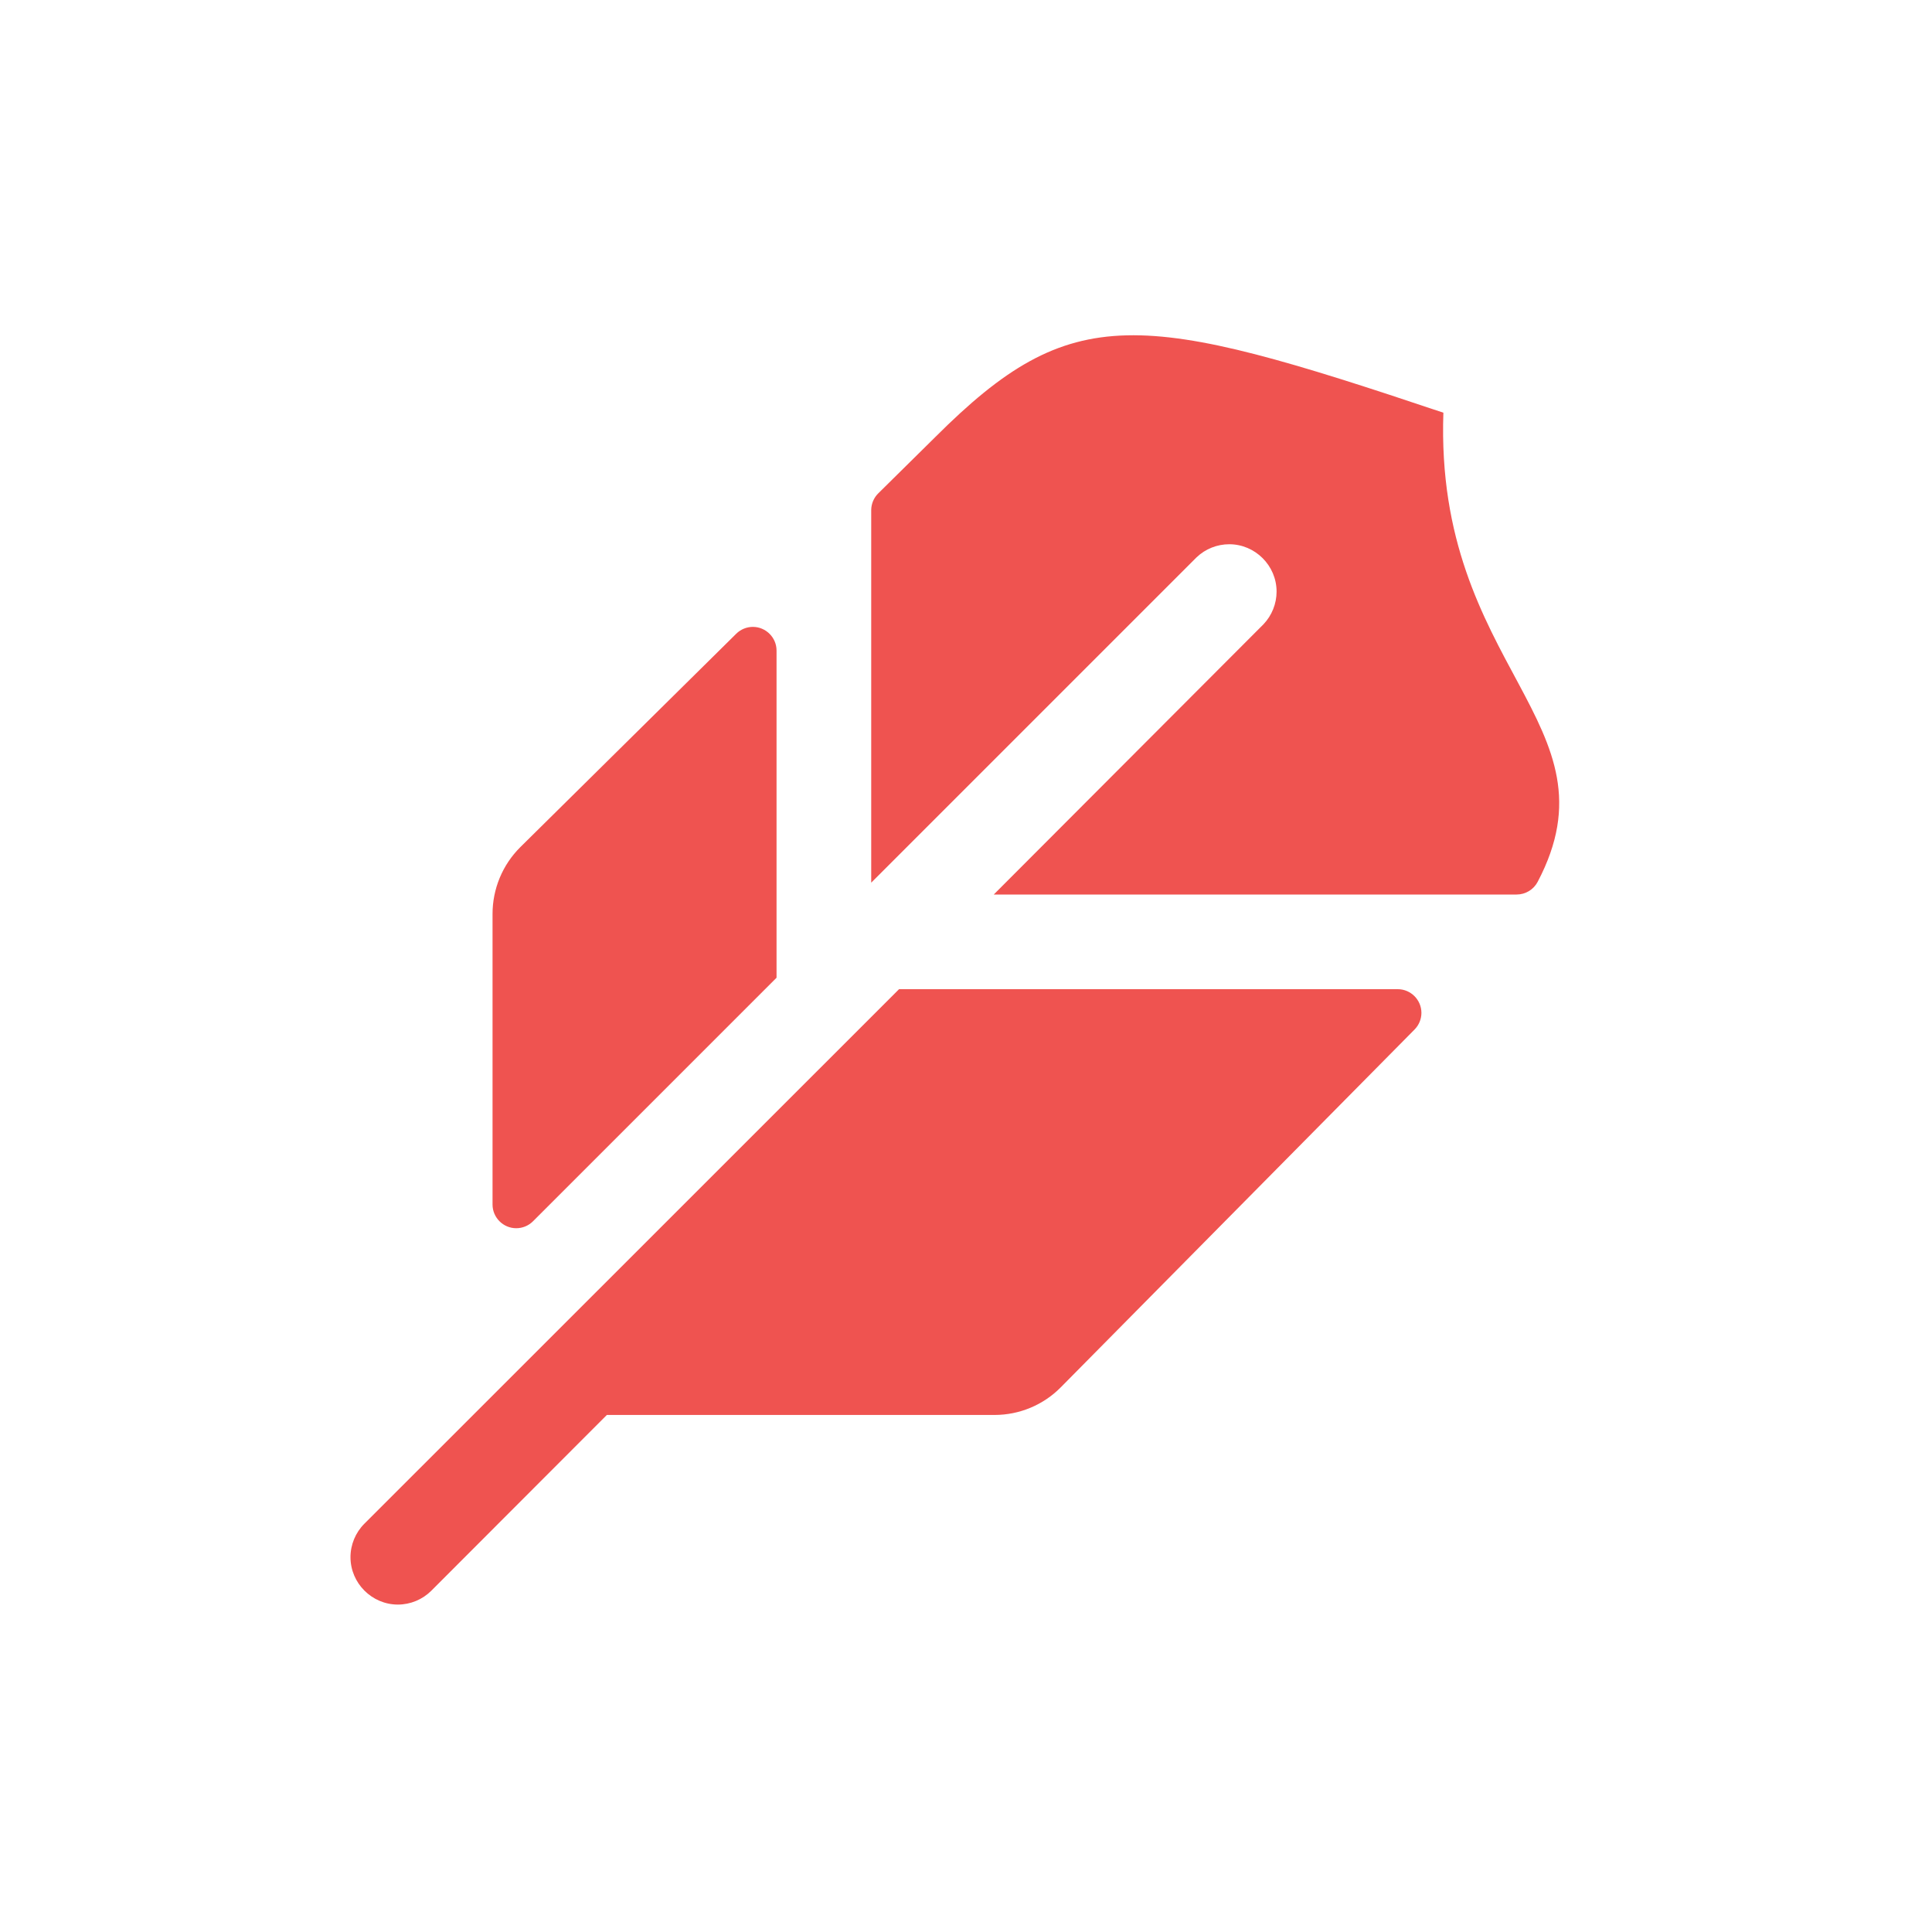 <?xml version="1.0" encoding="UTF-8" standalone="no"?>
<!DOCTYPE svg PUBLIC "-//W3C//DTD SVG 1.1//EN" "http://www.w3.org/Graphics/SVG/1.1/DTD/svg11.dtd">
<svg width="100%" height="100%" viewBox="0 0 16 16" version="1.1" xmlns="http://www.w3.org/2000/svg" xmlns:xlink="http://www.w3.org/1999/xlink" xml:space="preserve" xmlns:serif="http://www.serif.com/" style="fill-rule:evenodd;clip-rule:evenodd;stroke-linejoin:round;stroke-miterlimit:2;">
    <g transform="matrix(0.392,0,0,0.392,1.335,1.92)">
        <path d="M26.48,16.851L19.006,24.41C18.637,24.784 18.132,24.995 17.606,24.995L9.415,24.995L5.707,28.708C5.52,28.895 5.265,29.001 5,29.001C4.451,29.001 3.999,28.549 3.999,28C3.999,27.735 4.105,27.48 4.292,27.293L7.116,24.47L15.588,16L26.125,16C26.399,16 26.624,16.226 26.624,16.5C26.624,16.631 26.572,16.758 26.48,16.851M27.088,3.821C20.672,1.667 19.248,1.444 16.35,4.339L15.15,5.524C15.056,5.616 15.002,5.743 15,5.875L15,13.75L21.875,6.875C22.061,6.698 22.308,6.6 22.564,6.6C23.112,6.6 23.564,7.051 23.564,7.6C23.564,7.856 23.465,8.103 23.289,8.289L17.589,14L28.636,14C28.823,14 28.995,13.896 29.081,13.73C30.841,10.384 26.902,9.215 27.088,3.821M7.854,20.904L13,15.758L13,8.845C13,8.571 12.774,8.346 12.5,8.346C12.369,8.346 12.242,8.398 12.149,8.49L7.586,13C7.21,13.374 6.999,13.883 7,14.414C7,14.414 7,20.55 7,20.55C7,20.825 7.226,21.05 7.5,21.05C7.633,21.05 7.76,20.998 7.854,20.904" style="fill:rgb(239,83,80);fill-rule:nonzero;"/>
    </g>
</svg>
